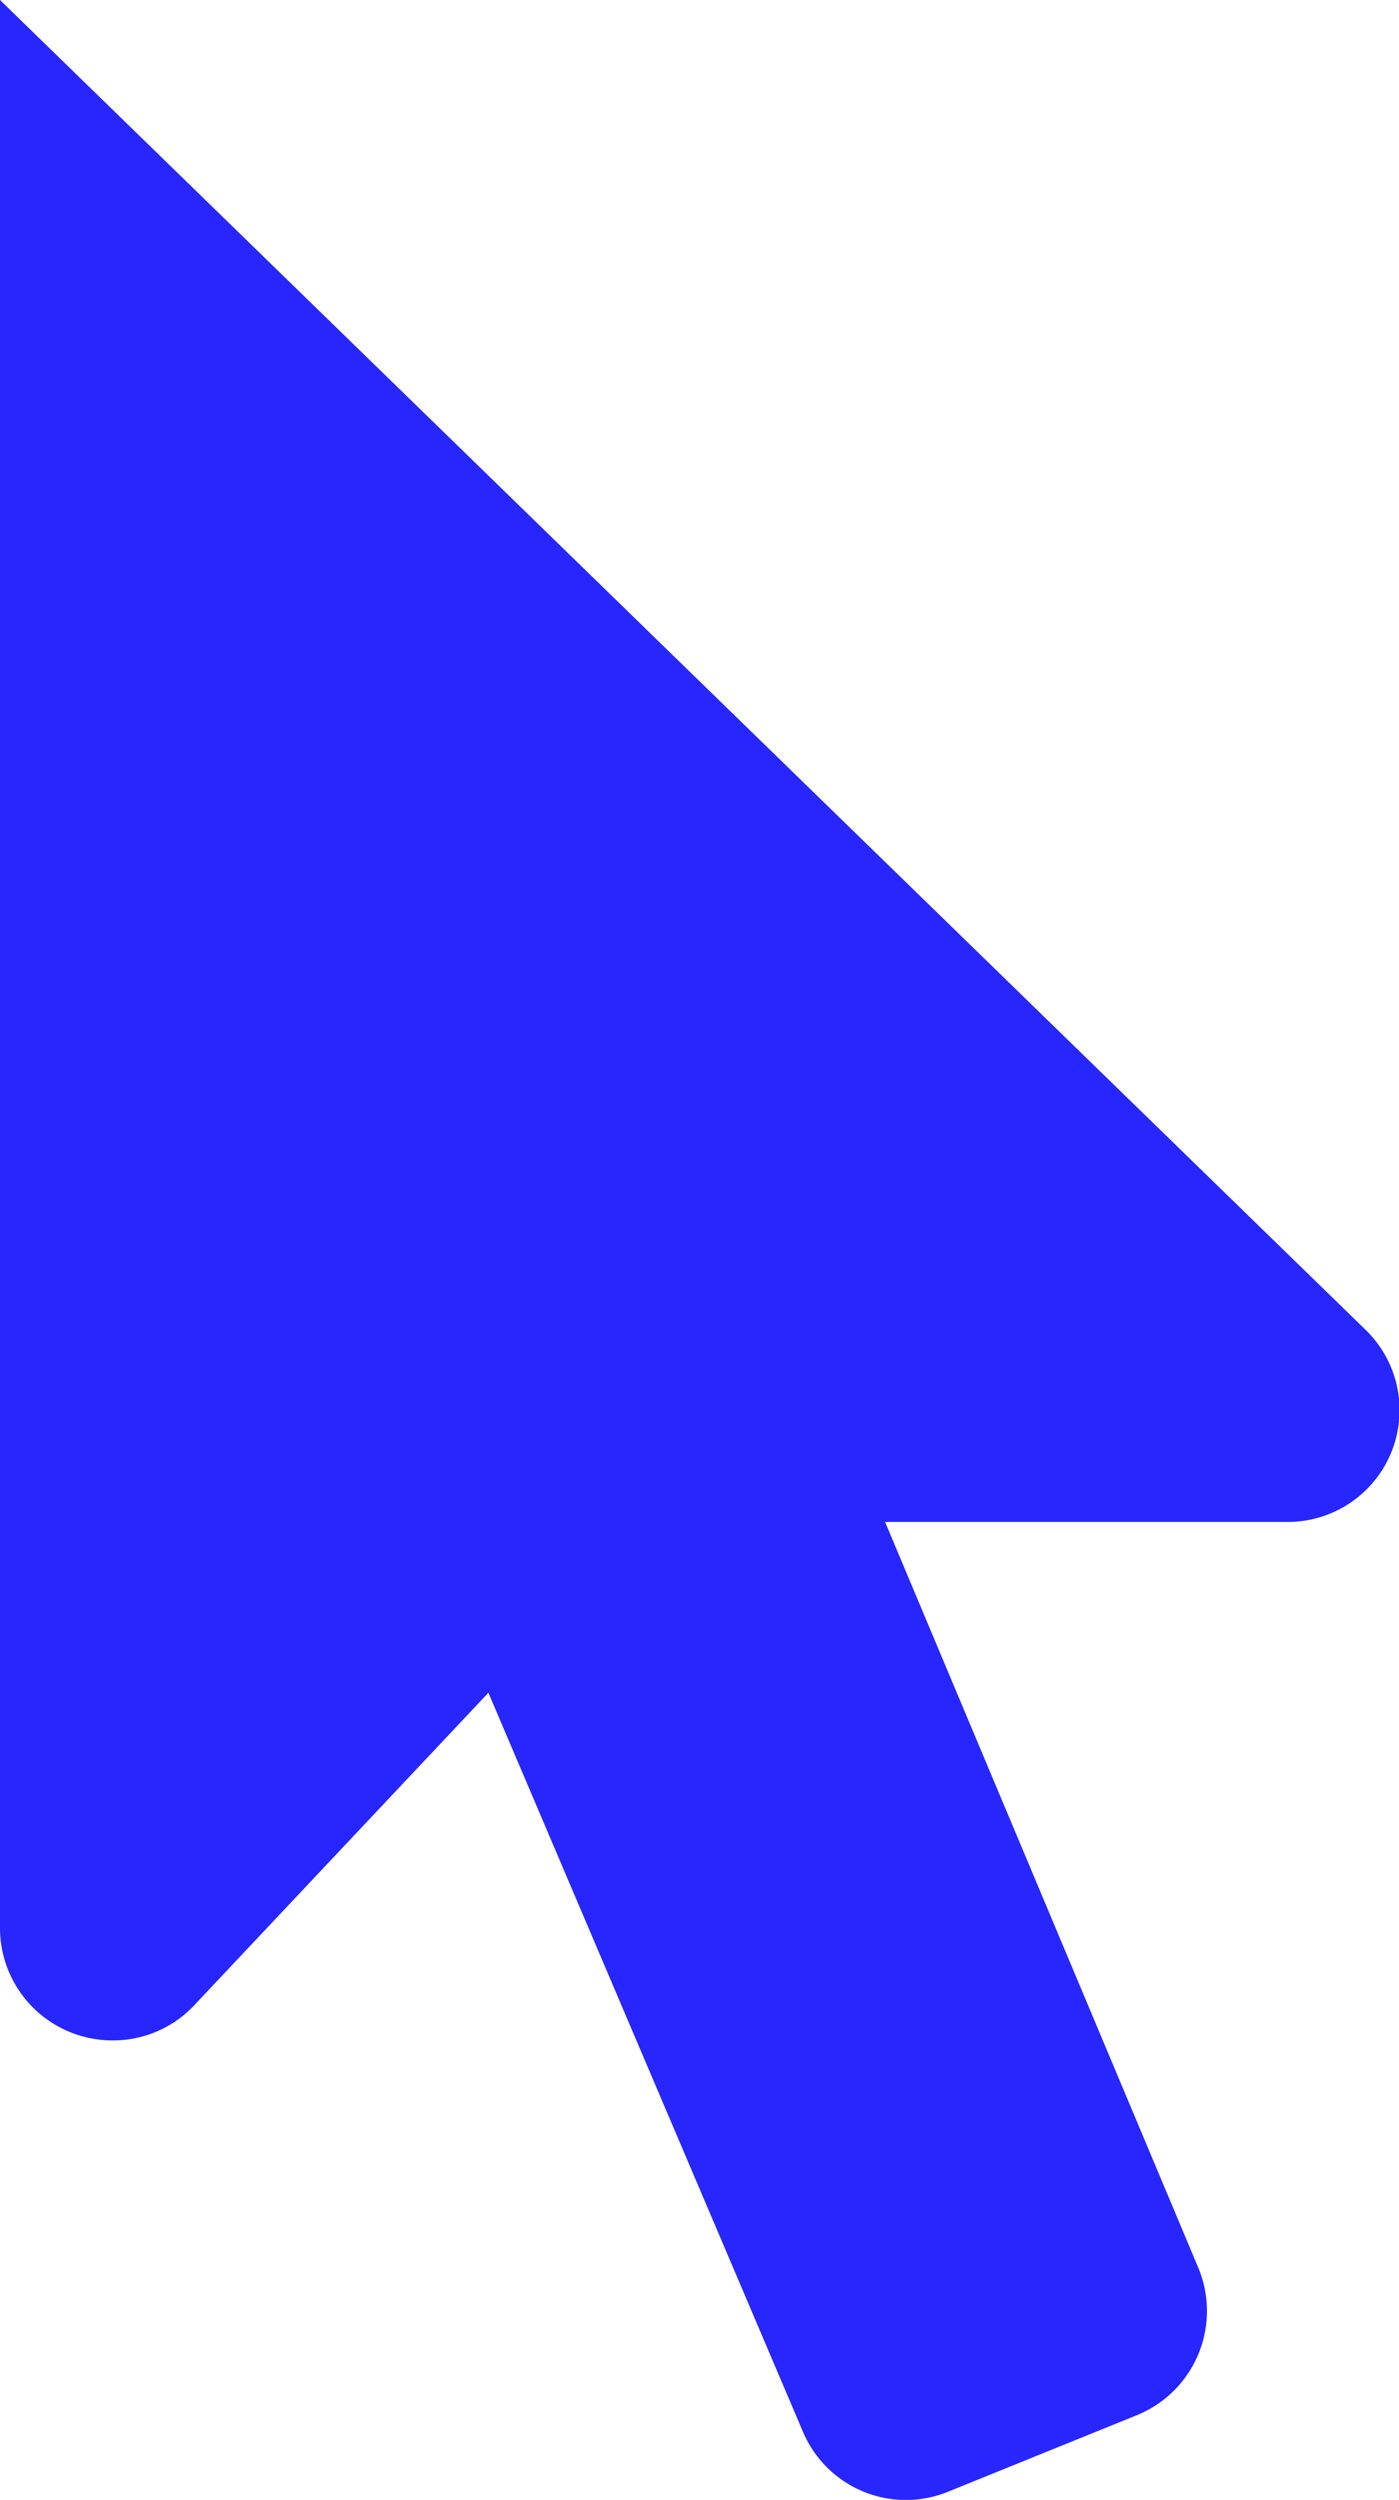 <svg id="Layer_1" data-name="Layer 1" xmlns="http://www.w3.org/2000/svg" viewBox="0 0 23.03 41.13"><defs><style>.cls-1{fill:#2726ff;}</style></defs><path class="cls-1" d="M32.66,27.47a1.84,1.84,0,0,0,1.28-3.18L11.48,2.43V34.14A1.85,1.85,0,0,0,13.32,36a1.83,1.83,0,0,0,1.35-.57l4.85-5.15,5.17,12.14a1.84,1.84,0,0,0,2.41,1h0l3.11-1.26a1.85,1.85,0,0,0,1-2.41v0L26.05,27.47Z" transform="translate(-11.48 -2.43)"/></svg>